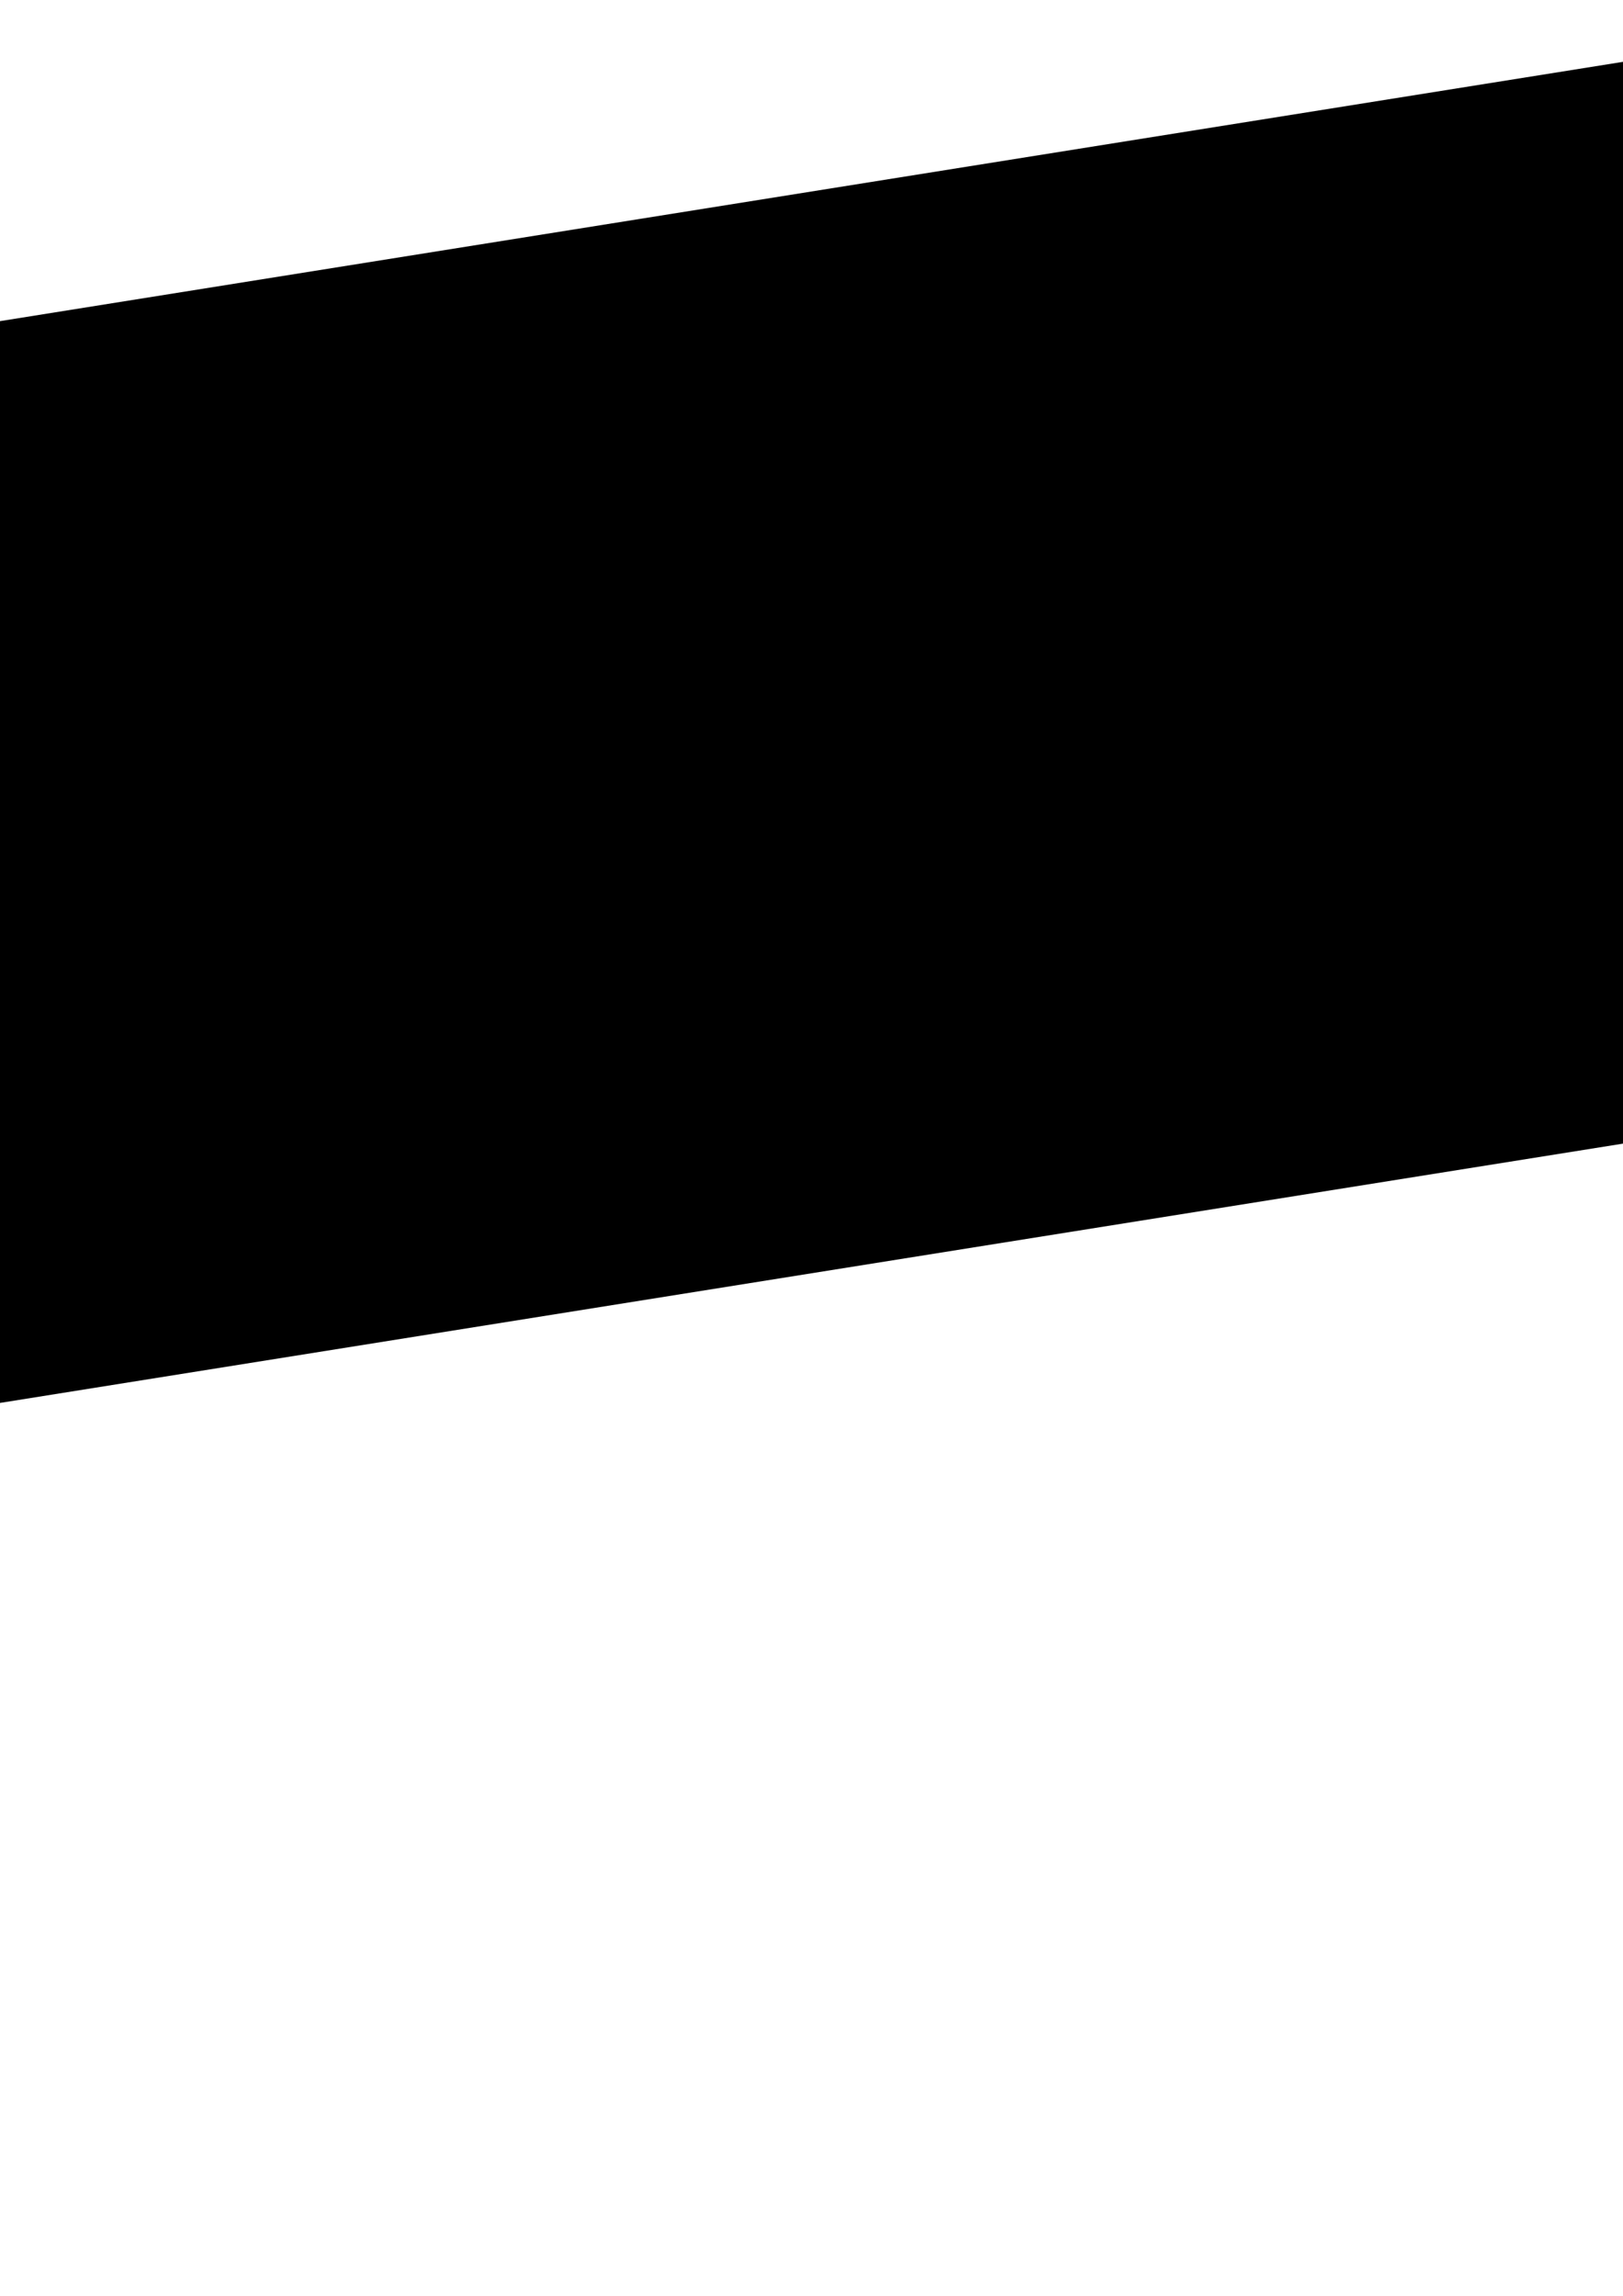 <?xml version="1.0" encoding="UTF-8" standalone="no"?>
<svg
   xmlns:dc="http://purl.org/dc/elements/1.1/"
   xmlns:cc="http://creativecommons.org/ns#"
   xmlns:rdf="http://www.w3.org/1999/02/22-rdf-syntax-ns#"
   xmlns:svg="http://www.w3.org/2000/svg"
   xmlns="http://www.w3.org/2000/svg"
   version="1.1"
   id="svg4221"
   viewBox="0 0 744.094 1052.362"
   height="297mm"
   width="210mm">
  <defs
     id="defs4223" />
  <g
     id="layer1">
    <flowRoot
       transform="matrix(2.116,-0.338,0,2.44,800.657,29.289)"
       style="font-style:italic;font-variant:normal;font-weight:500;font-stretch:normal;font-size:40px;line-height:80%;font-family:'URW Chancery L';-inkscape-font-specification:'URW Chancery L Medium Italic';letter-spacing:0px;word-spacing:0px;fill:#000000;fill-opacity:1;stroke:none;stroke-width:1px;stroke-linecap:butt;stroke-linejoin:miter;stroke-opacity:1"
       id="flowRoot3508"
       xml:space="preserve"><flowRegion
         id="flowRegion3510"><rect
           style="font-style:italic;font-variant:normal;font-weight:500;font-stretch:normal;line-height:80%;font-family:'URW Chancery L';-inkscape-font-specification:'URW Chancery L Medium Italic'"
           y="-4.089"
           x="-408.065"
           height="203.226"
           width="401.613"
           id="rect3512" /></flowRegion><flowPara
         style="font-style:italic;font-variant:normal;font-weight:500;font-stretch:normal;font-size:80px;line-height:80%;font-family:'URW Chancery L';-inkscape-font-specification:'URW Chancery L Medium Italic';text-align:center;text-anchor:middle"
         id="flowPara3514">Lovecraft</flowPara><flowPara
         style="font-style:italic;font-variant:normal;font-weight:500;font-stretch:normal;font-size:80px;line-height:80%;font-family:'URW Chancery L';-inkscape-font-specification:'URW Chancery L Medium Italic';text-align:center;text-anchor:middle"
         id="flowPara3516">Confections</flowPara></flowRoot>  </g>
</svg>
